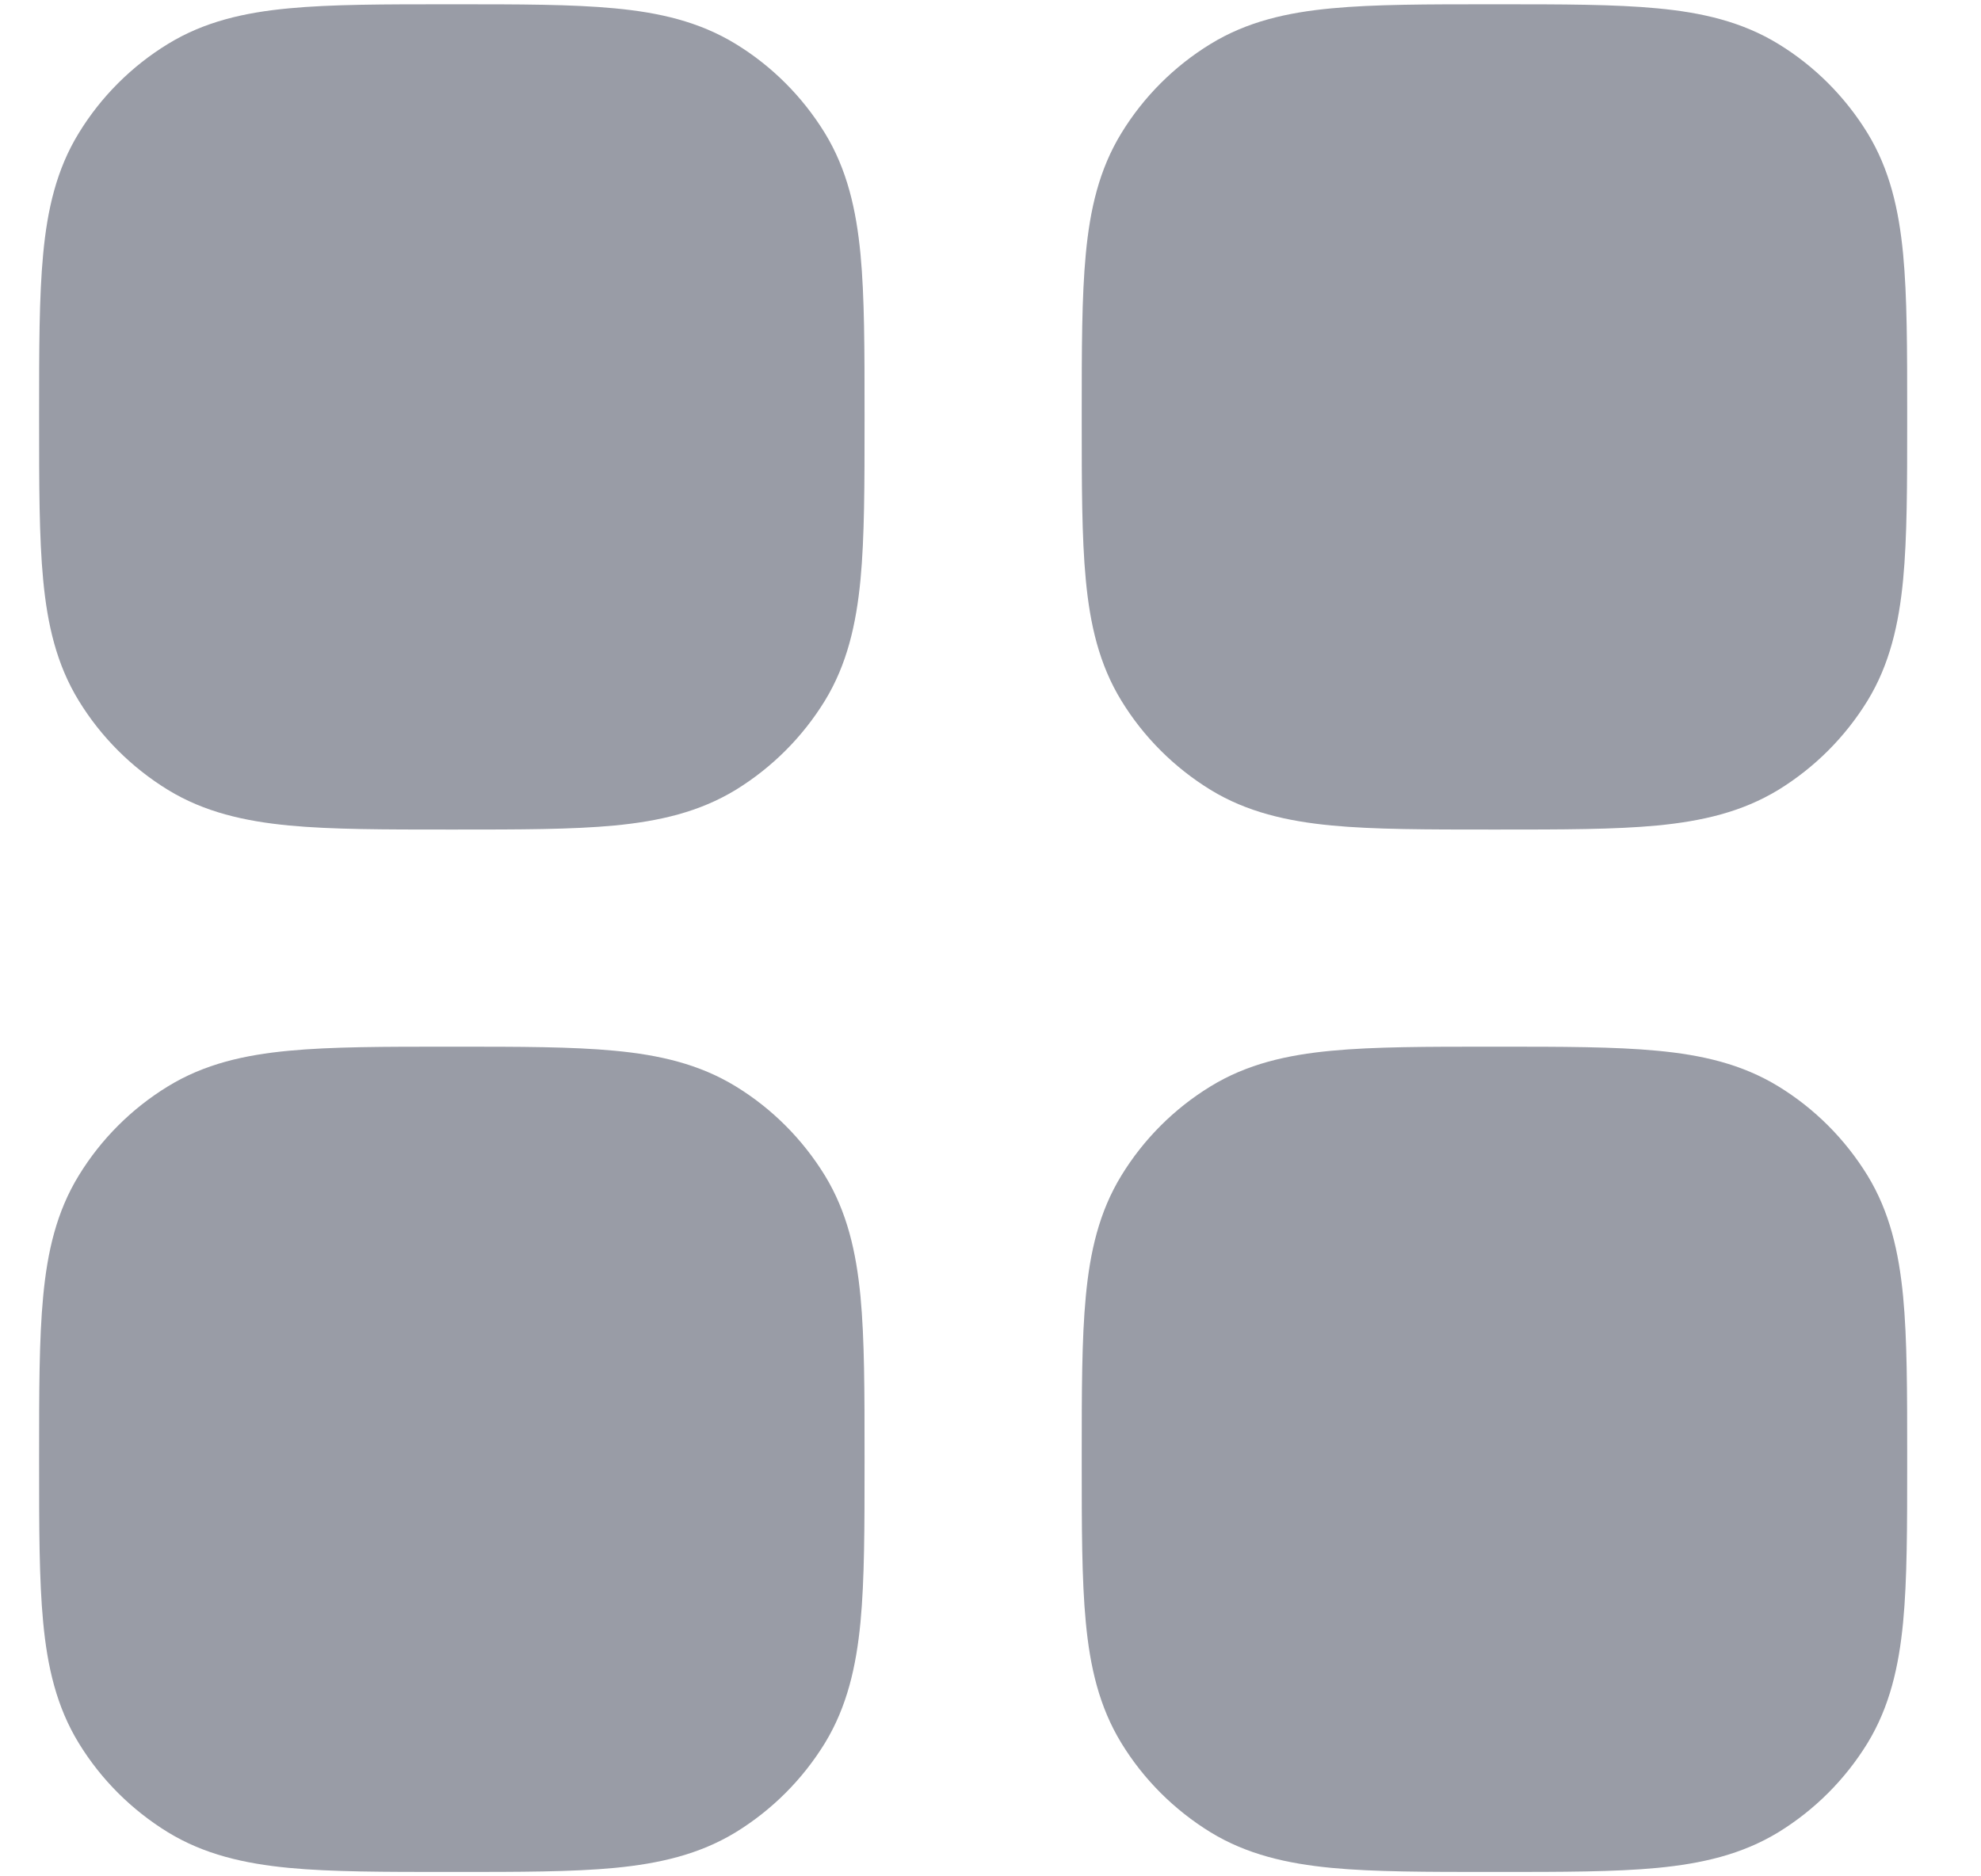 <svg width="19" height="18" viewBox="0 0 19 18" fill="none" xmlns="http://www.w3.org/2000/svg">
<path fill-rule="evenodd" clip-rule="evenodd" d="M4.303 10.041H4.364C4.98 10.041 5.486 10.041 5.896 10.08C6.321 10.12 6.706 10.207 7.057 10.422C7.405 10.635 7.697 10.928 7.911 11.276C8.125 11.626 8.212 12.011 8.253 12.437C8.292 12.847 8.292 13.353 8.292 13.969V14.03C8.292 14.646 8.292 15.152 8.253 15.562C8.212 15.987 8.125 16.372 7.911 16.723C7.697 17.071 7.405 17.363 7.057 17.577C6.706 17.791 6.321 17.878 5.896 17.919C5.486 17.958 4.98 17.958 4.364 17.958H4.303C3.687 17.958 3.181 17.958 2.771 17.919C2.345 17.878 1.96 17.791 1.61 17.577C1.262 17.363 0.969 17.071 0.756 16.723C0.541 16.372 0.454 15.987 0.414 15.562C0.375 15.152 0.375 14.646 0.375 14.03V13.969C0.375 13.353 0.375 12.847 0.414 12.437C0.454 12.011 0.541 11.626 0.756 11.276C0.969 10.928 1.262 10.635 1.61 10.422C1.96 10.207 2.345 10.12 2.771 10.08C3.181 10.041 3.687 10.041 4.303 10.041Z" fill="#999CA6"/>
<path fill-rule="evenodd" clip-rule="evenodd" d="M14.303 10.041H14.364C14.98 10.041 15.486 10.041 15.896 10.08C16.321 10.12 16.706 10.207 17.057 10.422C17.405 10.635 17.697 10.928 17.911 11.276C18.125 11.626 18.212 12.011 18.253 12.437C18.292 12.847 18.292 13.353 18.292 13.969V14.03C18.292 14.646 18.292 15.152 18.253 15.562C18.212 15.987 18.125 16.372 17.911 16.723C17.697 17.071 17.405 17.363 17.057 17.577C16.706 17.791 16.321 17.878 15.896 17.919C15.486 17.958 14.98 17.958 14.364 17.958H14.303C13.687 17.958 13.181 17.958 12.771 17.919C12.345 17.878 11.96 17.791 11.61 17.577C11.262 17.363 10.969 17.071 10.756 16.723C10.541 16.372 10.454 15.987 10.414 15.562C10.375 15.152 10.375 14.646 10.375 14.03V13.969C10.375 13.353 10.375 12.847 10.414 12.437C10.454 12.011 10.541 11.626 10.756 11.276C10.969 10.928 11.262 10.635 11.61 10.422C11.96 10.207 12.345 10.12 12.771 10.08C13.181 10.041 13.687 10.041 14.303 10.041Z" fill="#999CA6"/>
<path fill-rule="evenodd" clip-rule="evenodd" d="M4.303 0.041H4.364C4.98 0.041 5.486 0.041 5.896 0.08C6.321 0.12 6.706 0.207 7.057 0.422C7.405 0.635 7.697 0.928 7.911 1.276C8.125 1.626 8.212 2.011 8.253 2.437C8.292 2.847 8.292 3.353 8.292 3.969V4.03C8.292 4.646 8.292 5.152 8.253 5.562C8.212 5.987 8.125 6.373 7.911 6.723C7.697 7.071 7.405 7.363 7.057 7.577C6.706 7.791 6.321 7.878 5.896 7.919C5.486 7.958 4.98 7.958 4.364 7.958H4.303C3.687 7.958 3.181 7.958 2.771 7.919C2.345 7.878 1.96 7.791 1.61 7.577C1.262 7.363 0.969 7.071 0.756 6.723C0.541 6.373 0.454 5.987 0.414 5.562C0.375 5.152 0.375 4.646 0.375 4.03V3.969C0.375 3.353 0.375 2.847 0.414 2.437C0.454 2.011 0.541 1.626 0.756 1.276C0.969 0.928 1.262 0.635 1.61 0.422C1.96 0.207 2.345 0.12 2.771 0.08C3.181 0.041 3.687 0.041 4.303 0.041Z" fill="#999CA6"/>
<path fill-rule="evenodd" clip-rule="evenodd" d="M14.303 0.041H14.364C14.98 0.041 15.486 0.041 15.896 0.08C16.321 0.12 16.706 0.207 17.057 0.422C17.405 0.635 17.697 0.928 17.911 1.276C18.125 1.626 18.212 2.011 18.253 2.437C18.292 2.847 18.292 3.353 18.292 3.969V4.03C18.292 4.646 18.292 5.152 18.253 5.562C18.212 5.987 18.125 6.373 17.911 6.723C17.697 7.071 17.405 7.363 17.057 7.577C16.706 7.791 16.321 7.878 15.896 7.919C15.486 7.958 14.98 7.958 14.364 7.958H14.303C13.687 7.958 13.181 7.958 12.771 7.919C12.345 7.878 11.96 7.791 11.61 7.577C11.262 7.363 10.969 7.071 10.756 6.723C10.541 6.373 10.454 5.987 10.414 5.562C10.375 5.152 10.375 4.646 10.375 4.03V3.969C10.375 3.353 10.375 2.847 10.414 2.437C10.454 2.011 10.541 1.626 10.756 1.276C10.969 0.928 11.262 0.635 11.61 0.422C11.96 0.207 12.345 0.12 12.771 0.08C13.181 0.041 13.687 0.041 14.303 0.041Z" fill="#999CA6"/>
</svg>
